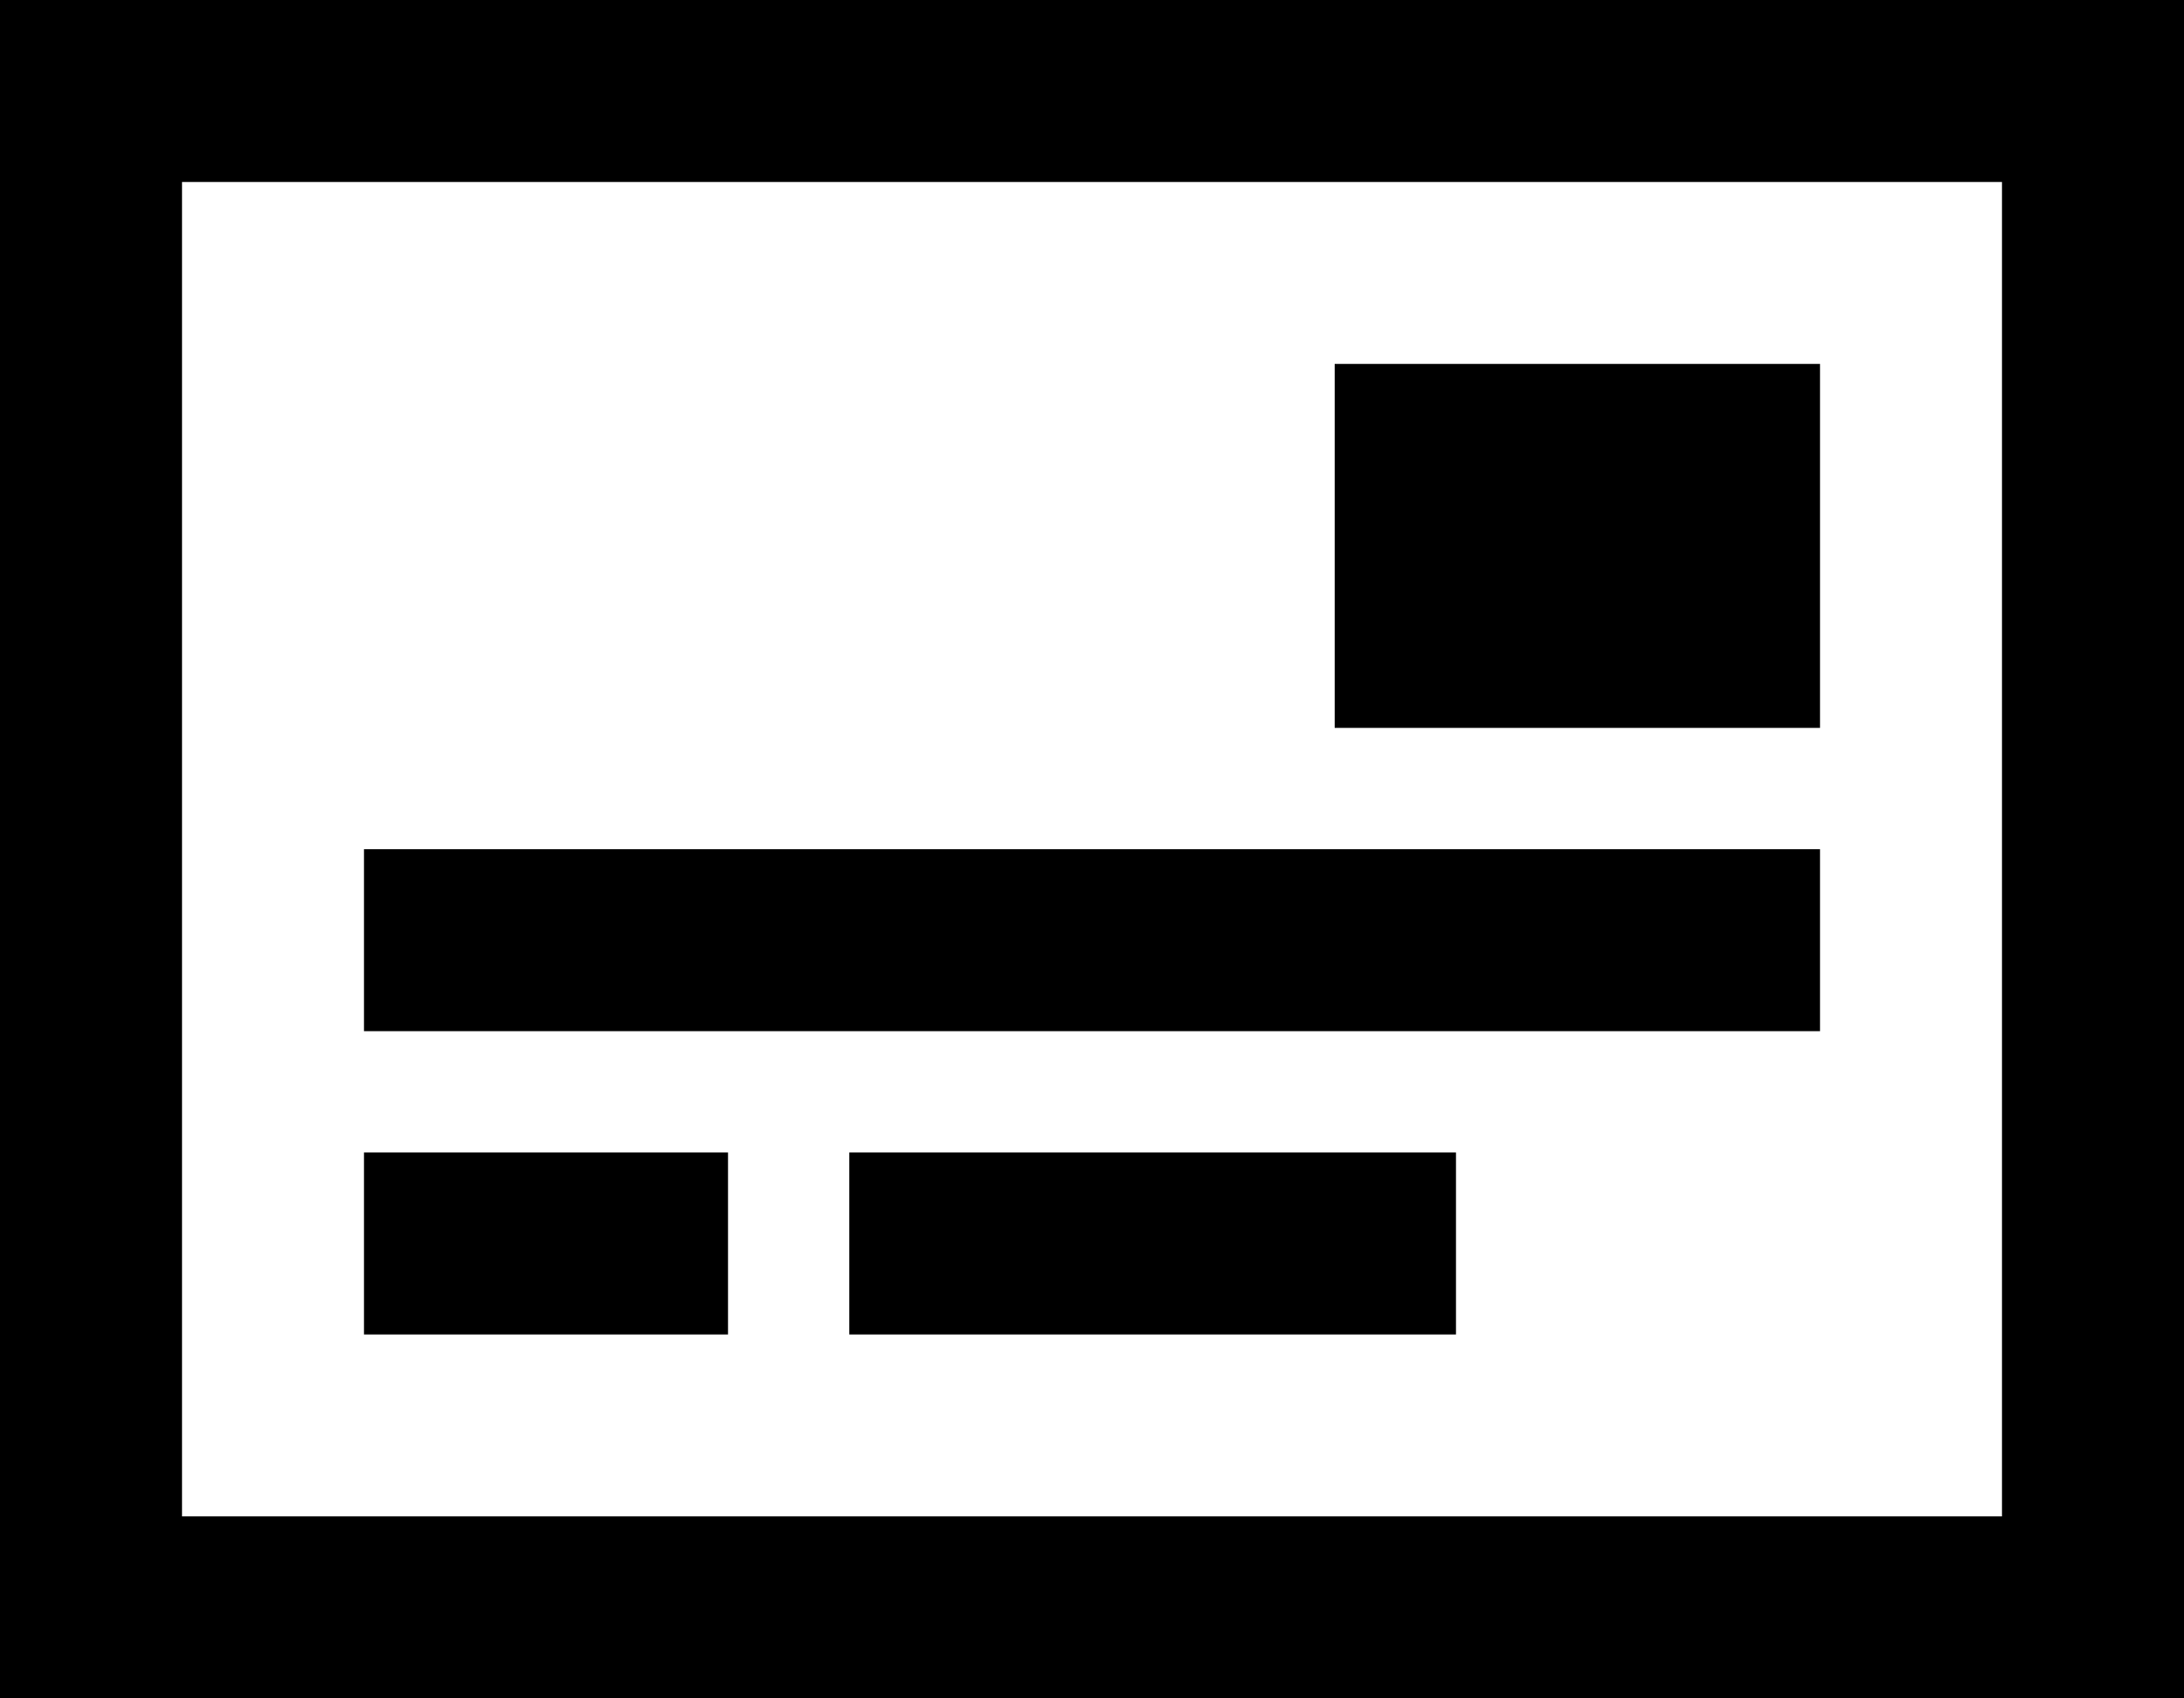 <svg viewBox="0 0 576 448">
  <path
    d="M 48 48 L 48 400 L 528 400 L 528 48 L 48 48 L 48 48 Z M 0 0 L 48 0 L 528 0 L 576 0 L 576 48 L 576 400 L 576 448 L 528 448 L 48 448 L 0 448 L 0 400 L 0 48 L 0 0 L 0 0 Z M 96 304 L 192 304 L 192 352 L 96 352 L 96 304 L 96 304 Z M 224 304 L 384 304 L 384 352 L 224 352 L 224 304 L 224 304 Z M 96 224 L 480 224 L 480 272 L 96 272 L 96 224 L 96 224 Z M 480 96 L 480 192 L 352 192 L 352 96 L 480 96 L 480 96 Z"
  />
</svg>